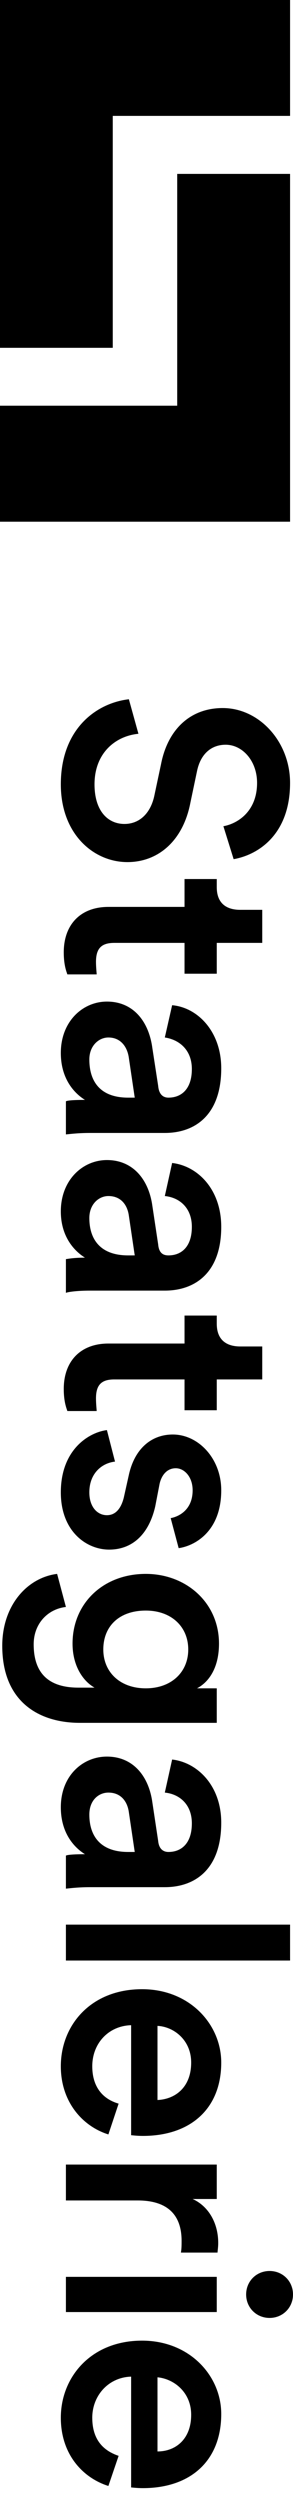 <svg width="19" height="162" viewBox="0 0 19 162" fill="none" xmlns="http://www.w3.org/2000/svg"><path d="M7.692 159.141C6.699 158.805 5.983 158.095 5.983 156.669C5.983 155.243 7.028 154.051 8.503 154.007V161.188C8.547 161.188 8.883 161.233 9.262 161.233C12.346 161.233 14.347 159.471 14.347 156.428C14.347 153.956 12.302 151.675 9.212 151.675C5.888 151.675 3.944 154.051 3.944 156.669C3.944 159.046 5.369 160.567 7.028 161.093L7.692 159.141ZM10.213 154.051C11.257 154.146 12.397 155.002 12.397 156.479C12.397 158.095 11.352 158.856 10.213 158.856V154.051ZM17.481 147.161C16.626 147.161 15.961 147.827 15.961 148.683C15.961 149.538 16.626 150.204 17.481 150.204C18.336 150.204 19 149.538 19 148.683C19 147.827 18.336 147.161 17.481 147.161ZM4.274 149.823H14.056V147.542H4.274V149.823ZM14.106 145.969C14.106 145.875 14.151 145.634 14.151 145.349C14.151 144.068 13.536 142.972 12.492 142.497H14.056V140.265H4.274V142.591H8.927C10.731 142.591 11.776 143.403 11.776 145.21C11.776 145.444 11.776 145.735 11.732 145.969H14.106ZM7.692 136.317C6.699 136.032 5.983 135.271 5.983 133.896C5.983 132.419 7.028 131.278 8.503 131.234V138.364C8.547 138.364 8.883 138.409 9.262 138.409C12.346 138.409 14.347 136.653 14.347 133.655C14.347 131.182 12.302 128.901 9.212 128.901C5.888 128.901 3.944 131.234 3.944 133.896C3.944 136.222 5.369 137.794 7.028 138.313L7.692 136.317ZM10.213 131.278C11.257 131.329 12.397 132.184 12.397 133.655C12.397 135.271 11.352 136.032 10.213 136.083V131.278ZM4.274 127.044H18.81V124.717H4.274V127.044ZM5.793 117.587C5.793 116.637 6.414 116.161 7.028 116.161C7.838 116.161 8.262 116.732 8.357 117.441L8.737 120.009H8.313C6.414 120.009 5.793 118.867 5.793 117.587ZM6.933 113.828C5.369 113.828 3.944 115.064 3.944 117.112C3.944 118.728 4.749 119.679 5.508 120.154C4.704 120.154 4.324 120.199 4.274 120.249V122.385C4.369 122.385 4.939 122.29 5.844 122.29H10.688C12.631 122.29 14.347 121.149 14.347 118.107C14.347 115.73 12.821 114.209 11.162 114.018L10.688 116.161C11.637 116.256 12.441 116.922 12.441 118.157C12.441 119.438 11.776 120.009 10.922 120.009C10.592 120.009 10.307 119.818 10.257 119.299L9.877 116.775C9.643 115.109 8.642 113.828 6.933 113.828ZM6.699 106.888C6.699 105.367 7.743 104.366 9.453 104.366C11.111 104.366 12.207 105.411 12.207 106.888C12.207 108.358 11.111 109.405 9.453 109.405C7.787 109.405 6.699 108.358 6.699 106.888ZM3.704 101.989C1.76 102.23 0.146 104.036 0.146 106.647C0.146 110.31 2.564 111.642 5.179 111.642H14.056V109.405H12.776C13.581 108.98 14.201 108.029 14.201 106.508C14.201 103.845 12.061 101.989 9.453 101.989C6.699 101.989 4.704 103.89 4.704 106.508C4.704 107.933 5.369 108.929 6.129 109.36H5.084C3.134 109.36 2.184 108.409 2.184 106.552C2.184 105.221 3.089 104.27 4.274 104.132L3.704 101.989ZM6.933 92.671C5.793 92.811 3.944 93.908 3.944 96.709C3.944 99.231 5.603 100.416 7.078 100.416C8.547 100.416 9.643 99.466 10.067 97.615L10.352 96.138C10.498 95.524 10.877 95.143 11.396 95.143C11.966 95.143 12.492 95.714 12.492 96.57C12.492 97.85 11.586 98.281 11.068 98.376L11.586 100.322C12.587 100.182 14.347 99.276 14.347 96.57C14.347 94.522 12.871 92.957 11.206 92.957C9.832 92.957 8.737 93.856 8.357 95.568L8.028 97.045C7.838 97.805 7.458 98.186 6.933 98.186C6.319 98.186 5.793 97.659 5.793 96.709C5.793 95.473 6.604 94.808 7.458 94.713L6.933 92.671ZM17.006 89.388V87.252H15.581C14.676 87.252 14.056 86.821 14.056 85.776V85.249H11.966V87.062H7.028C5.224 87.062 4.134 88.203 4.134 90.009C4.134 90.865 4.324 91.289 4.369 91.436H6.268C6.268 91.34 6.224 90.96 6.224 90.624C6.224 89.768 6.553 89.388 7.407 89.388H11.966V91.385H14.056V89.388H17.006ZM5.793 78.93C5.793 78.024 6.414 77.504 7.028 77.504C7.838 77.504 8.262 78.074 8.357 78.784L8.737 81.351H8.313C6.414 81.351 5.793 80.21 5.793 78.93ZM6.933 75.172C5.369 75.172 3.944 76.458 3.944 78.499C3.944 80.07 4.749 81.022 5.508 81.497C4.704 81.497 4.324 81.592 4.274 81.592V83.779C4.369 83.728 4.939 83.633 5.844 83.633H10.688C12.631 83.633 14.347 82.492 14.347 79.501C14.347 77.073 12.821 75.552 11.162 75.362L10.688 77.504C11.637 77.599 12.441 78.264 12.441 79.501C12.441 80.781 11.776 81.351 10.922 81.351C10.592 81.351 10.307 81.212 10.257 80.641L9.877 78.119C9.643 76.458 8.642 75.172 6.933 75.172ZM5.793 68.655C5.793 67.756 6.414 67.23 7.028 67.23C7.838 67.23 8.262 67.85 8.357 68.561L8.737 71.128H8.313C6.414 71.128 5.793 69.987 5.793 68.655ZM6.933 64.903C5.369 64.903 3.944 66.184 3.944 68.231C3.944 69.847 4.749 70.798 5.508 71.274C4.704 71.274 4.324 71.318 4.274 71.369V73.51C4.369 73.51 4.939 73.416 5.844 73.416H10.688C12.631 73.416 14.347 72.275 14.347 69.226C14.347 66.849 12.821 65.284 11.162 65.138L10.688 67.23C11.637 67.375 12.441 68.041 12.441 69.277C12.441 70.557 11.776 71.128 10.922 71.128C10.592 71.128 10.307 70.937 10.257 70.367L9.877 67.895C9.643 66.184 8.642 64.903 6.933 64.903ZM17.006 61.1V58.958H15.581C14.676 58.958 14.056 58.533 14.056 57.488V56.962H11.966V58.768H7.028C5.224 58.768 4.134 59.909 4.134 61.715C4.134 62.571 4.324 63.002 4.369 63.142H6.268C6.268 63.046 6.224 62.666 6.224 62.337C6.224 61.481 6.553 61.1 7.407 61.1H11.966V63.097H14.056V61.1H17.006ZM15.151 55.675C16.766 55.39 18.81 54.059 18.81 50.731C18.81 48.069 16.816 45.882 14.442 45.882C12.302 45.882 10.877 47.308 10.447 49.495L10.023 51.491C9.782 52.728 9.022 53.393 8.072 53.393C6.983 53.393 6.129 52.538 6.129 50.826C6.129 48.785 7.502 47.689 8.977 47.55L8.357 45.312C6.268 45.553 3.944 47.213 3.944 50.826C3.944 54.059 6.078 55.865 8.262 55.865C10.257 55.865 11.871 54.49 12.346 52.018L12.776 49.97C13.011 48.83 13.726 48.259 14.632 48.259C15.721 48.259 16.67 49.305 16.67 50.731C16.67 52.633 15.341 53.393 14.486 53.539L15.151 55.675ZM0 -0V22.539H7.312V7.51H18.81V-0H0ZM11.491 11.269V26.29H0V33.807H18.81V11.269H11.491Z" fill="currentColor"></path></svg>
